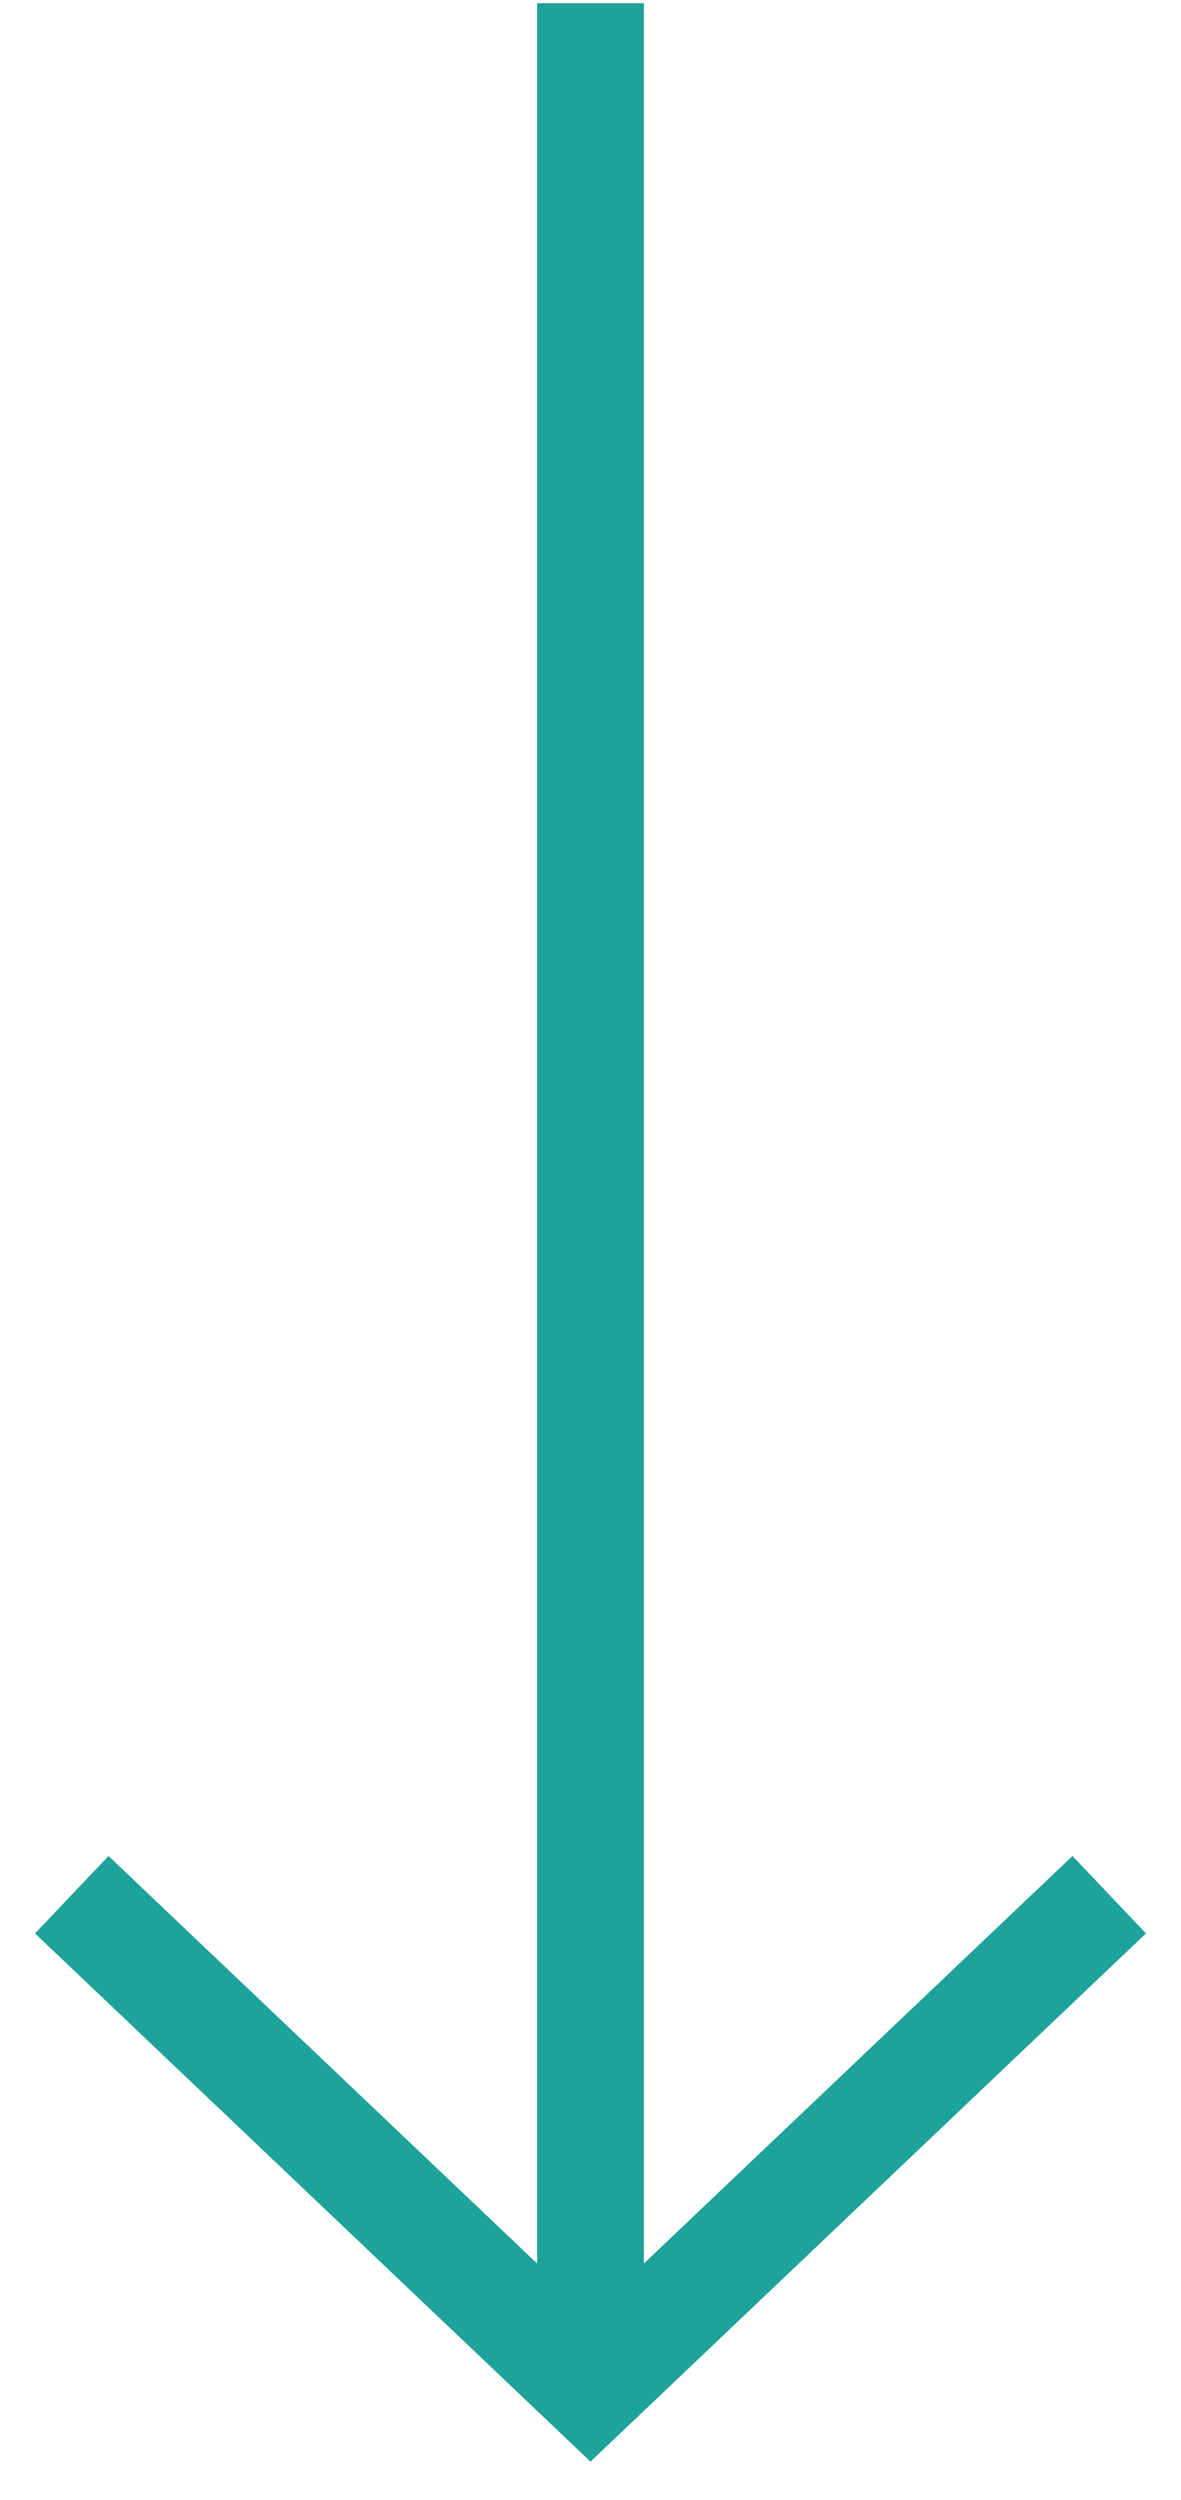 <svg width="26" height="55" viewBox="0 0 26 55" xmlns="http://www.w3.org/2000/svg">
  <path d="M1.58 41.68L13 52.53l11.42-10.85M13 .07v52.48" stroke="#1DA39A" stroke-width="2.35" fill="none" fill-rule="evenodd"/>
</svg>
